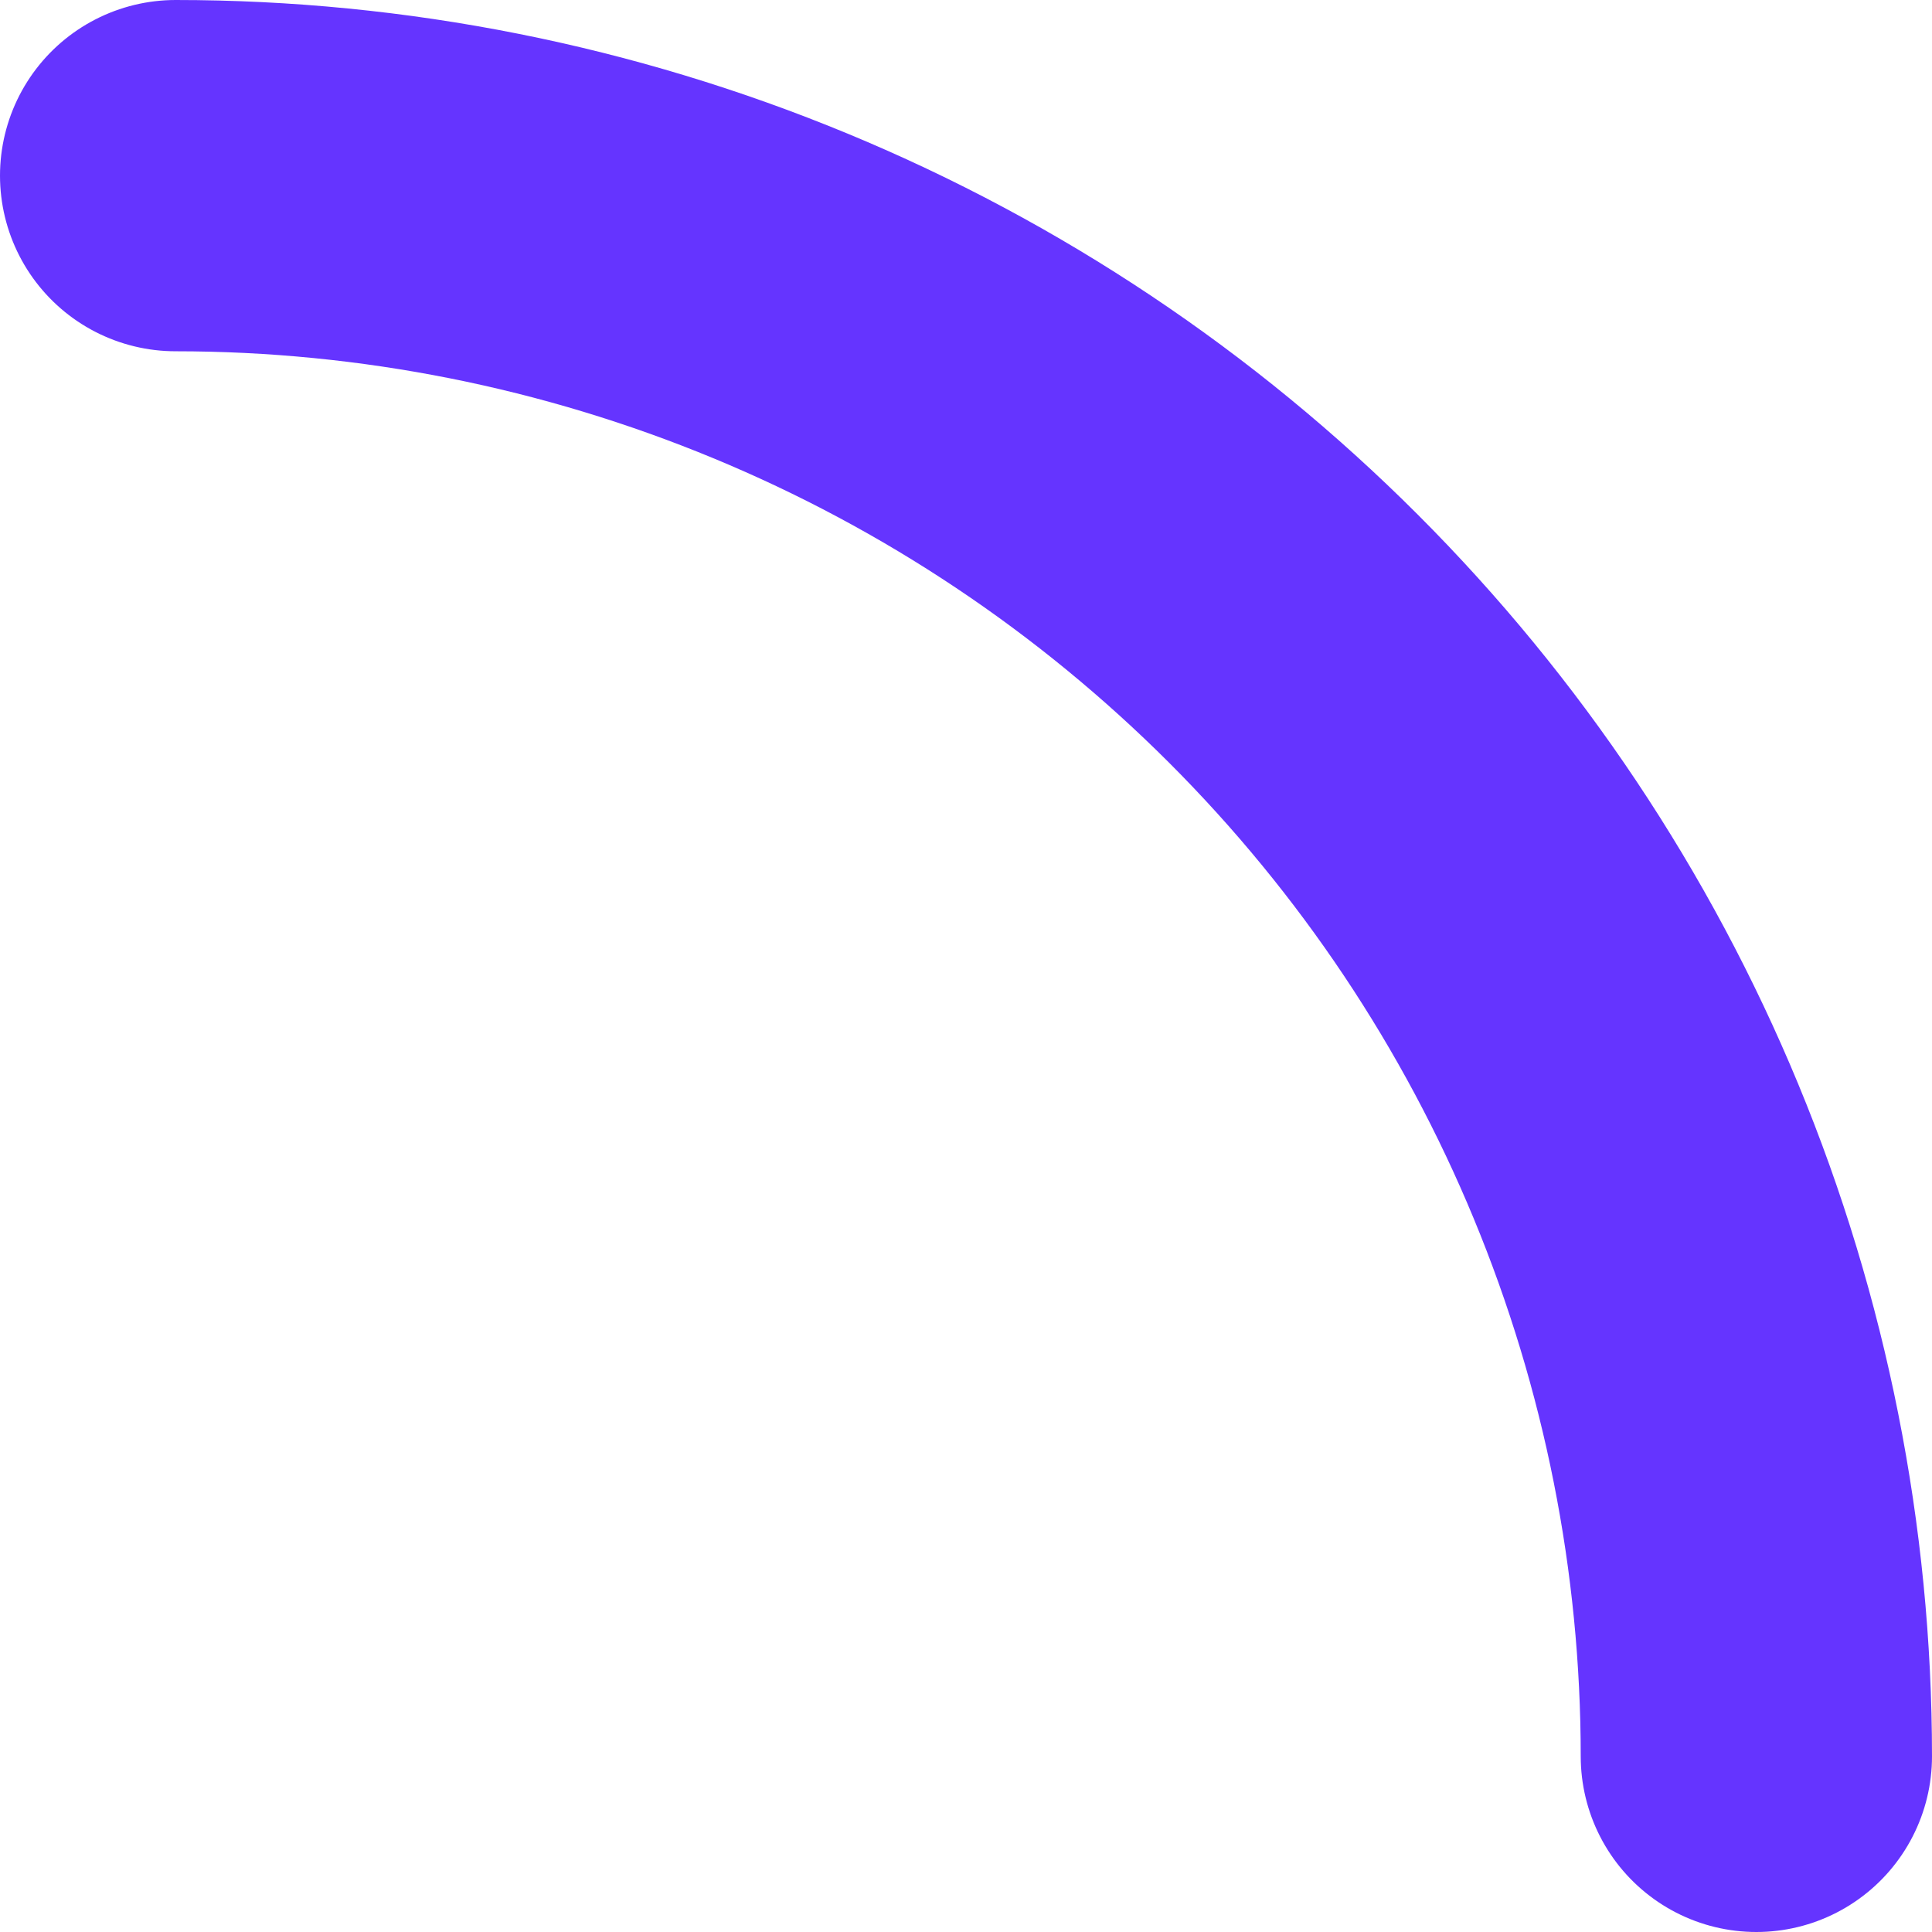 <svg width="11" height="11" viewBox="0 0 11 11" fill="none" xmlns="http://www.w3.org/2000/svg">
<path d="M1 1C2.182 1 3.352 1.233 4.444 1.685C5.536 2.137 6.528 2.8 7.364 3.636C8.2 4.472 8.863 5.464 9.315 6.556C9.767 7.648 10 8.818 10 10" stroke="#6534FF" stroke-width="2" stroke-linecap="round"/>
</svg>
